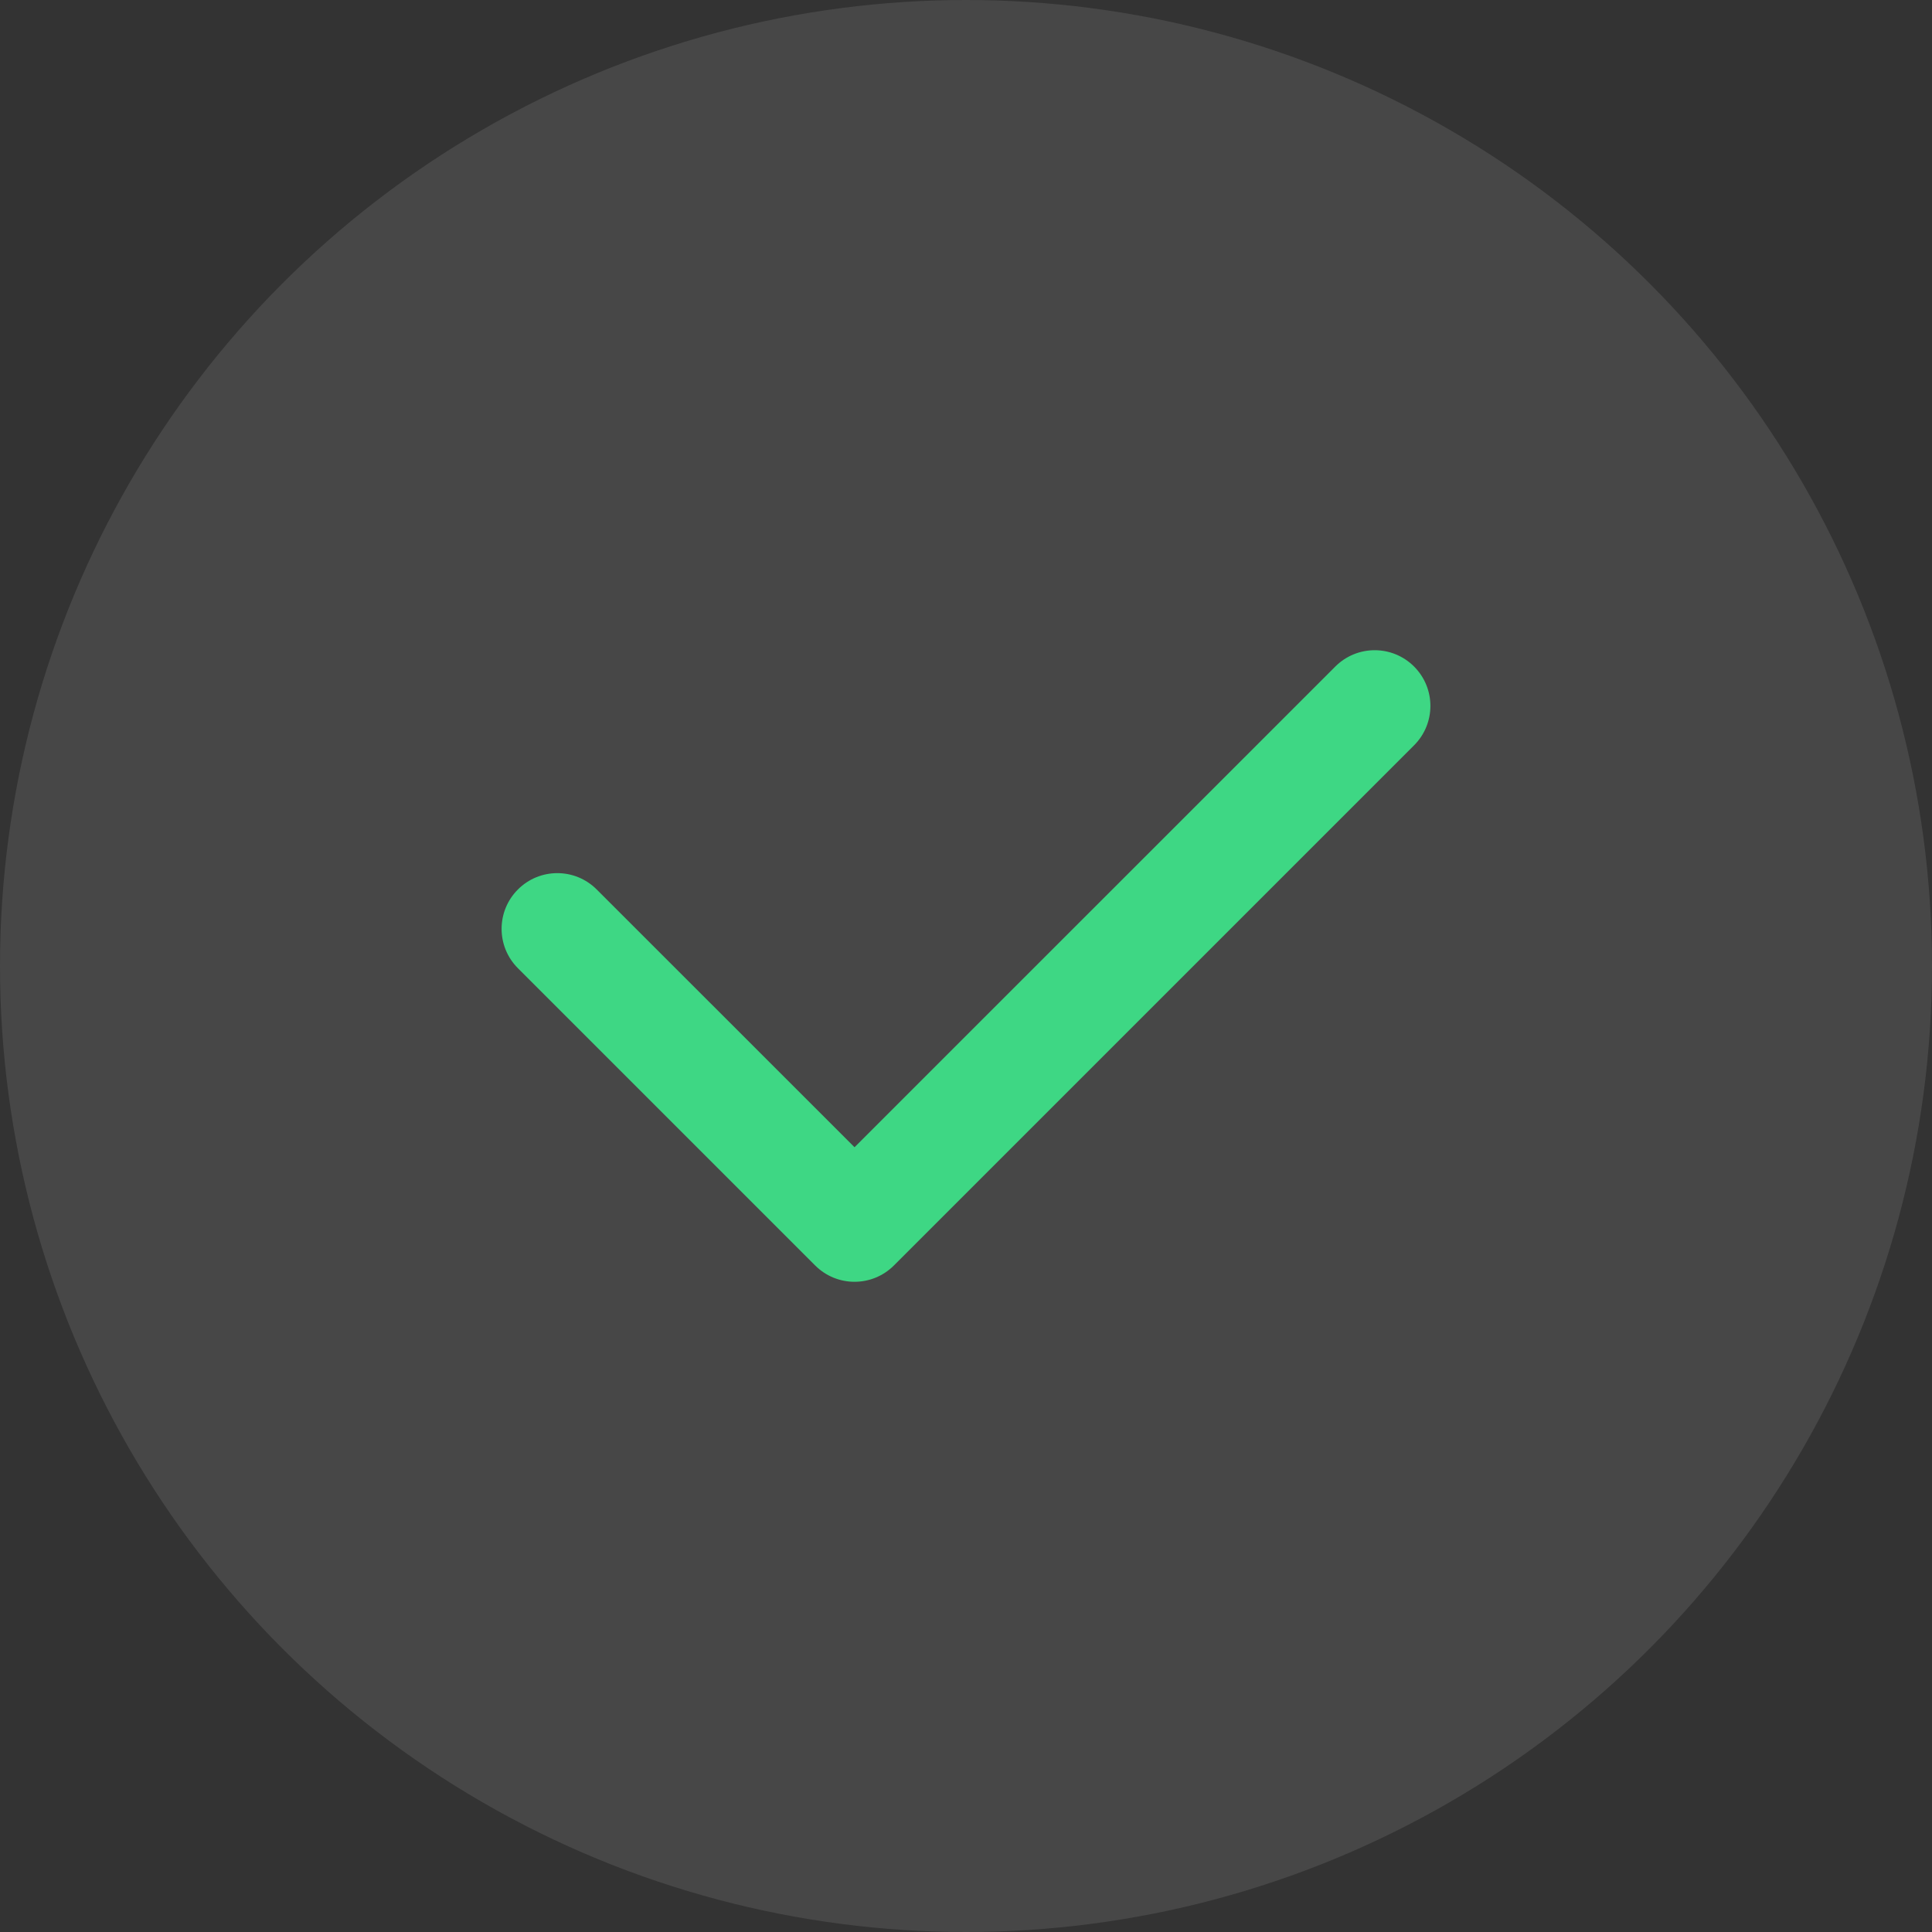 <svg width="26" height="26" viewBox="0 0 26 26" fill="none" xmlns="http://www.w3.org/2000/svg">
    <rect x="0" y="0" width="26" height="26" fill="#333333" stroke="none"/>
    <circle opacity="0.1" cx="13" cy="13" r="13" fill="white" />
    <path fill-rule="evenodd" clip-rule="evenodd"
        d="M19.03 8.97C19.323 9.263 19.323 9.737 19.03 10.03L12.03 17.03C11.737 17.323 11.263 17.323 10.97 17.03L6.97 13.03C6.677 12.737 6.677 12.263 6.97 11.97C7.263 11.677 7.737 11.677 8.03 11.97L11.5 15.439L17.97 8.97C18.263 8.677 18.737 8.677 19.03 8.97Z"
        fill="#3ED784" />
</svg>
    